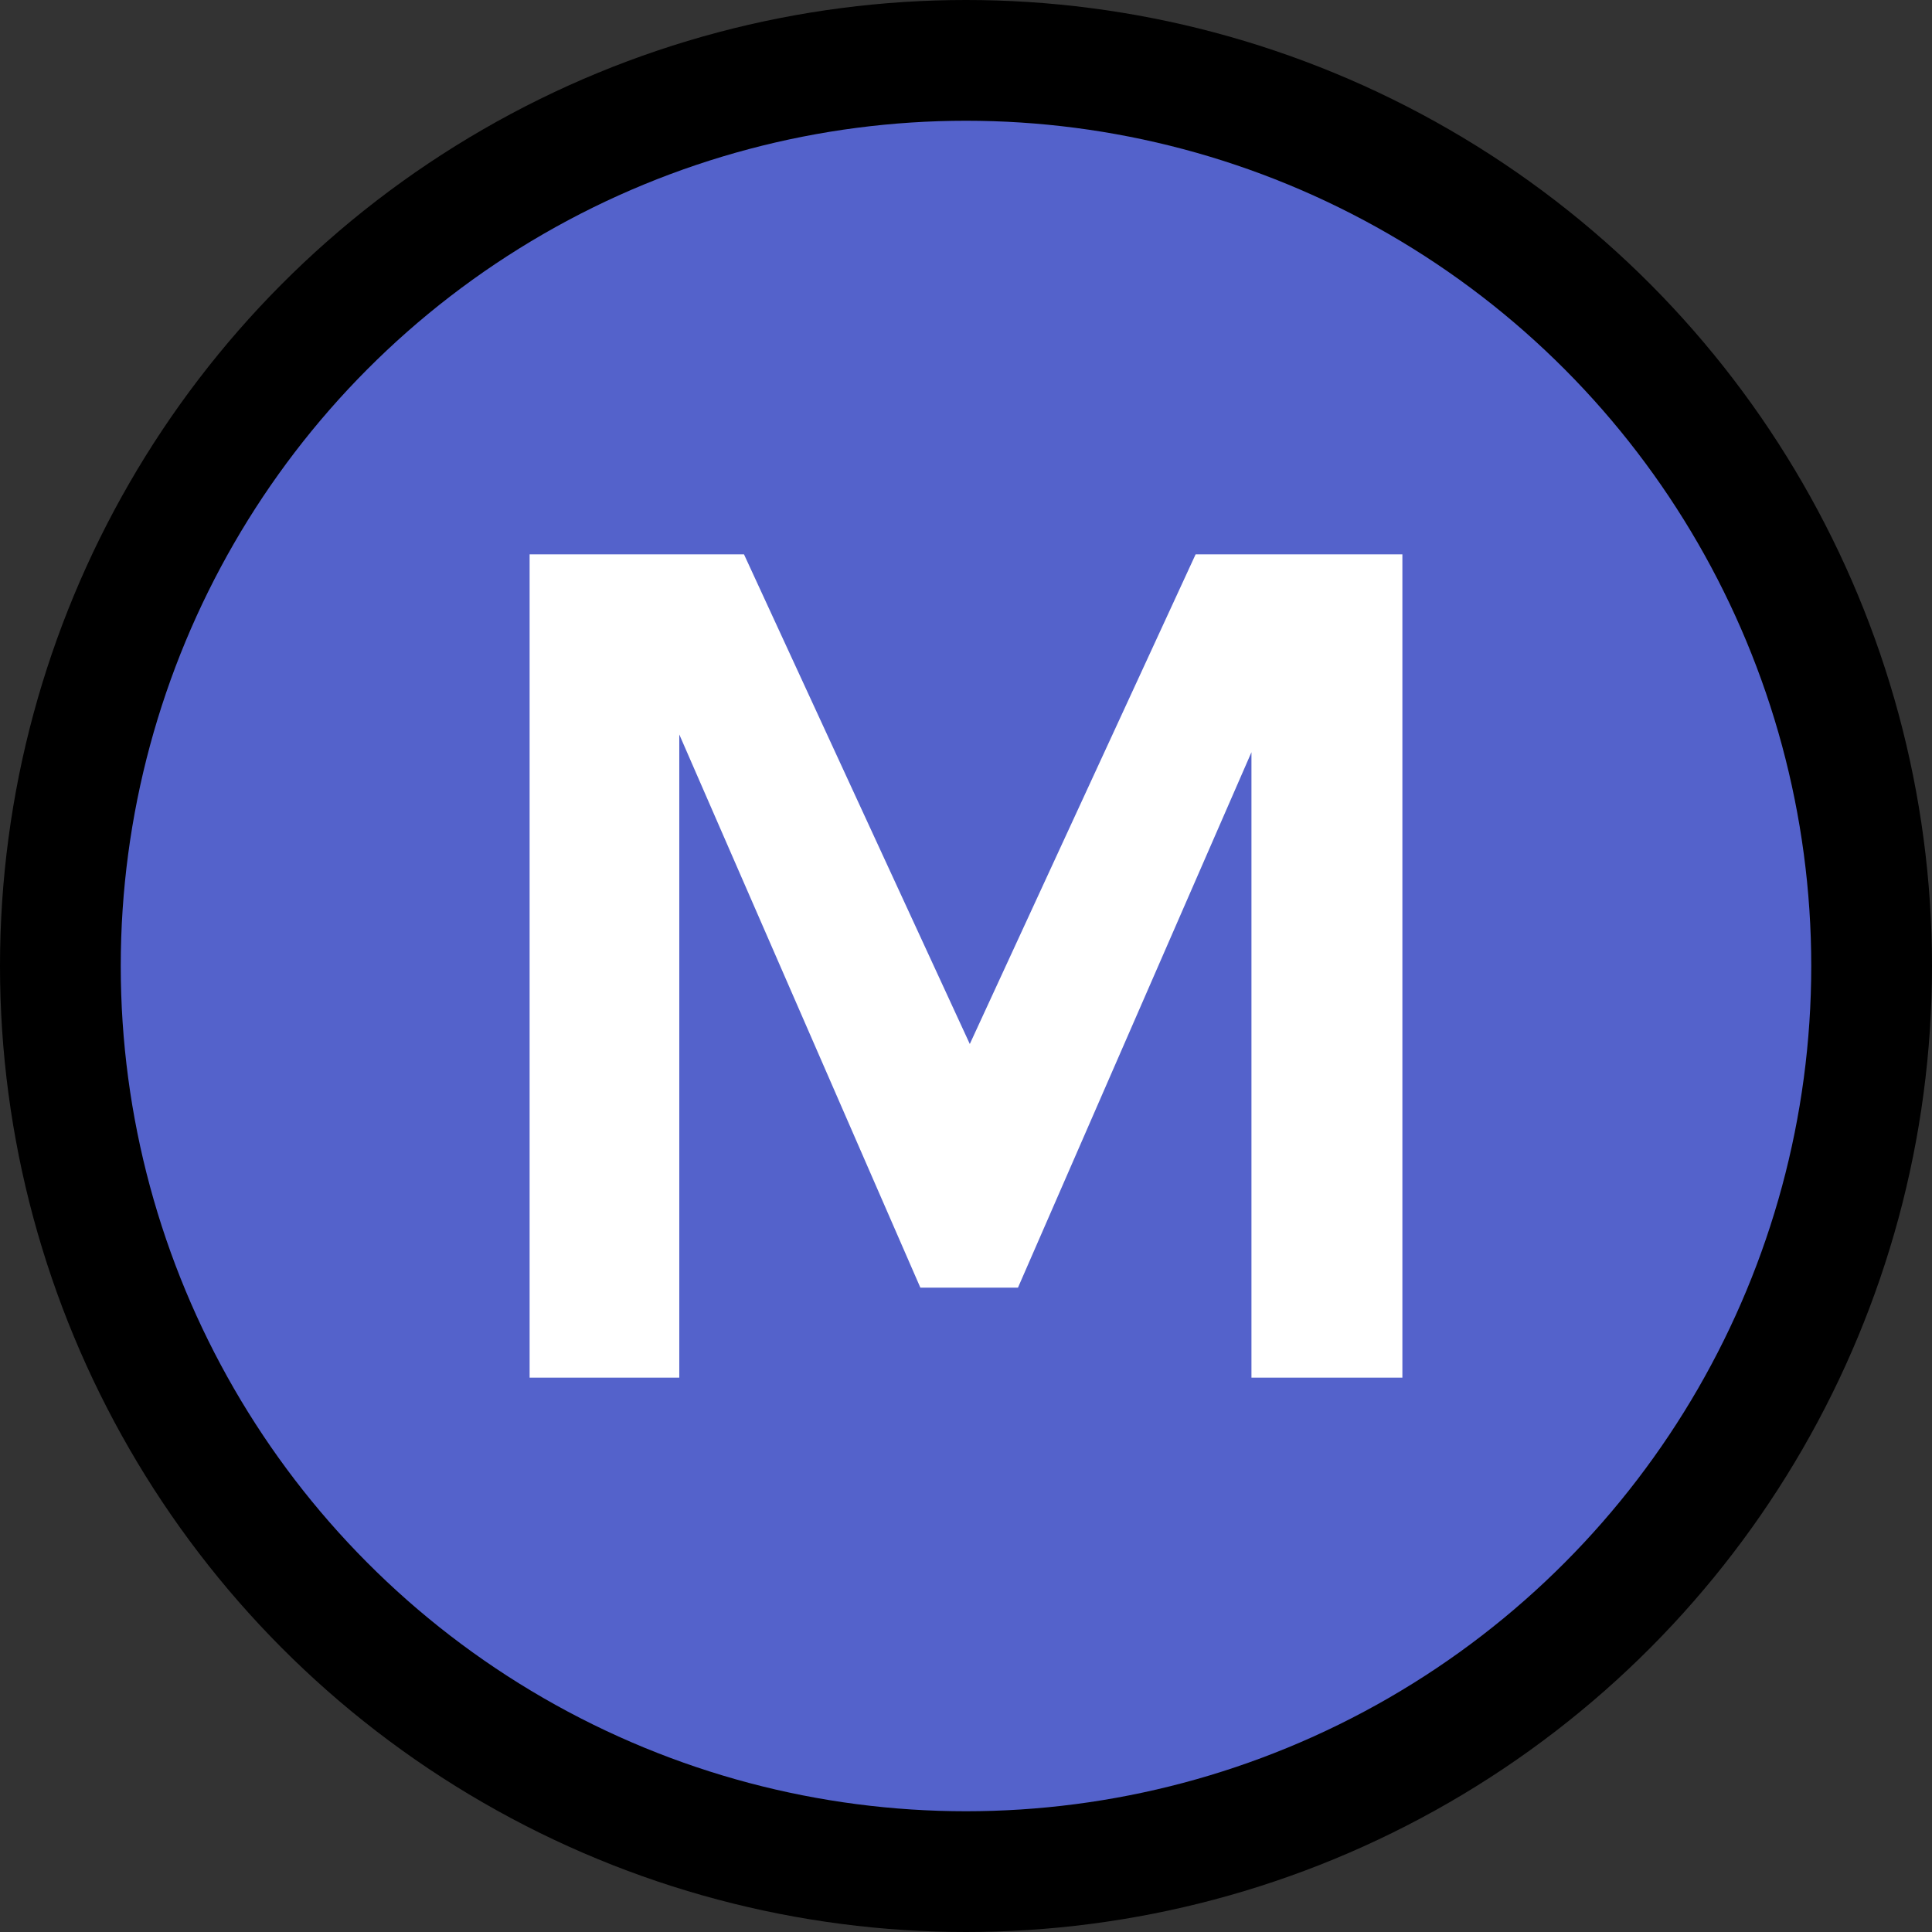 <?xml version="1.0" encoding="UTF-8" standalone="no"?><!DOCTYPE svg PUBLIC "-//W3C//DTD SVG 1.1//EN" "http://www.w3.org/Graphics/SVG/1.1/DTD/svg11.dtd"><svg width="100%" height="100%" viewBox="0 0 32 32" version="1.1" xmlns="http://www.w3.org/2000/svg" xmlns:xlink="http://www.w3.org/1999/xlink" xml:space="preserve" style="fill-rule:evenodd;clip-rule:evenodd;stroke-linejoin:round;stroke-miterlimit:1.414;">
<rect x="0" y="0" width="32" height="32" fill="#333333" stroke="none"/>
<rect id="metro" x="0" y="0" width="32" height="32" style="fill:none;"/><g id="outline"><circle cx="16" cy="16" r="16"/></g><g id="emoji"><circle cx="16" cy="16" r="14" style="fill:#5462cb;"/><path d="M12.323,9.182l3.74,8.11l3.74,-8.11l3.425,0l0,13.636l-2.5,0l0,-10.359l-3.867,8.868l-1.617,0l-3.993,-9.162l0,10.653l-2.479,0l0,-13.636l3.551,0Z" style="fill:#fff;fill-rule:nonzero;"/></g></svg>